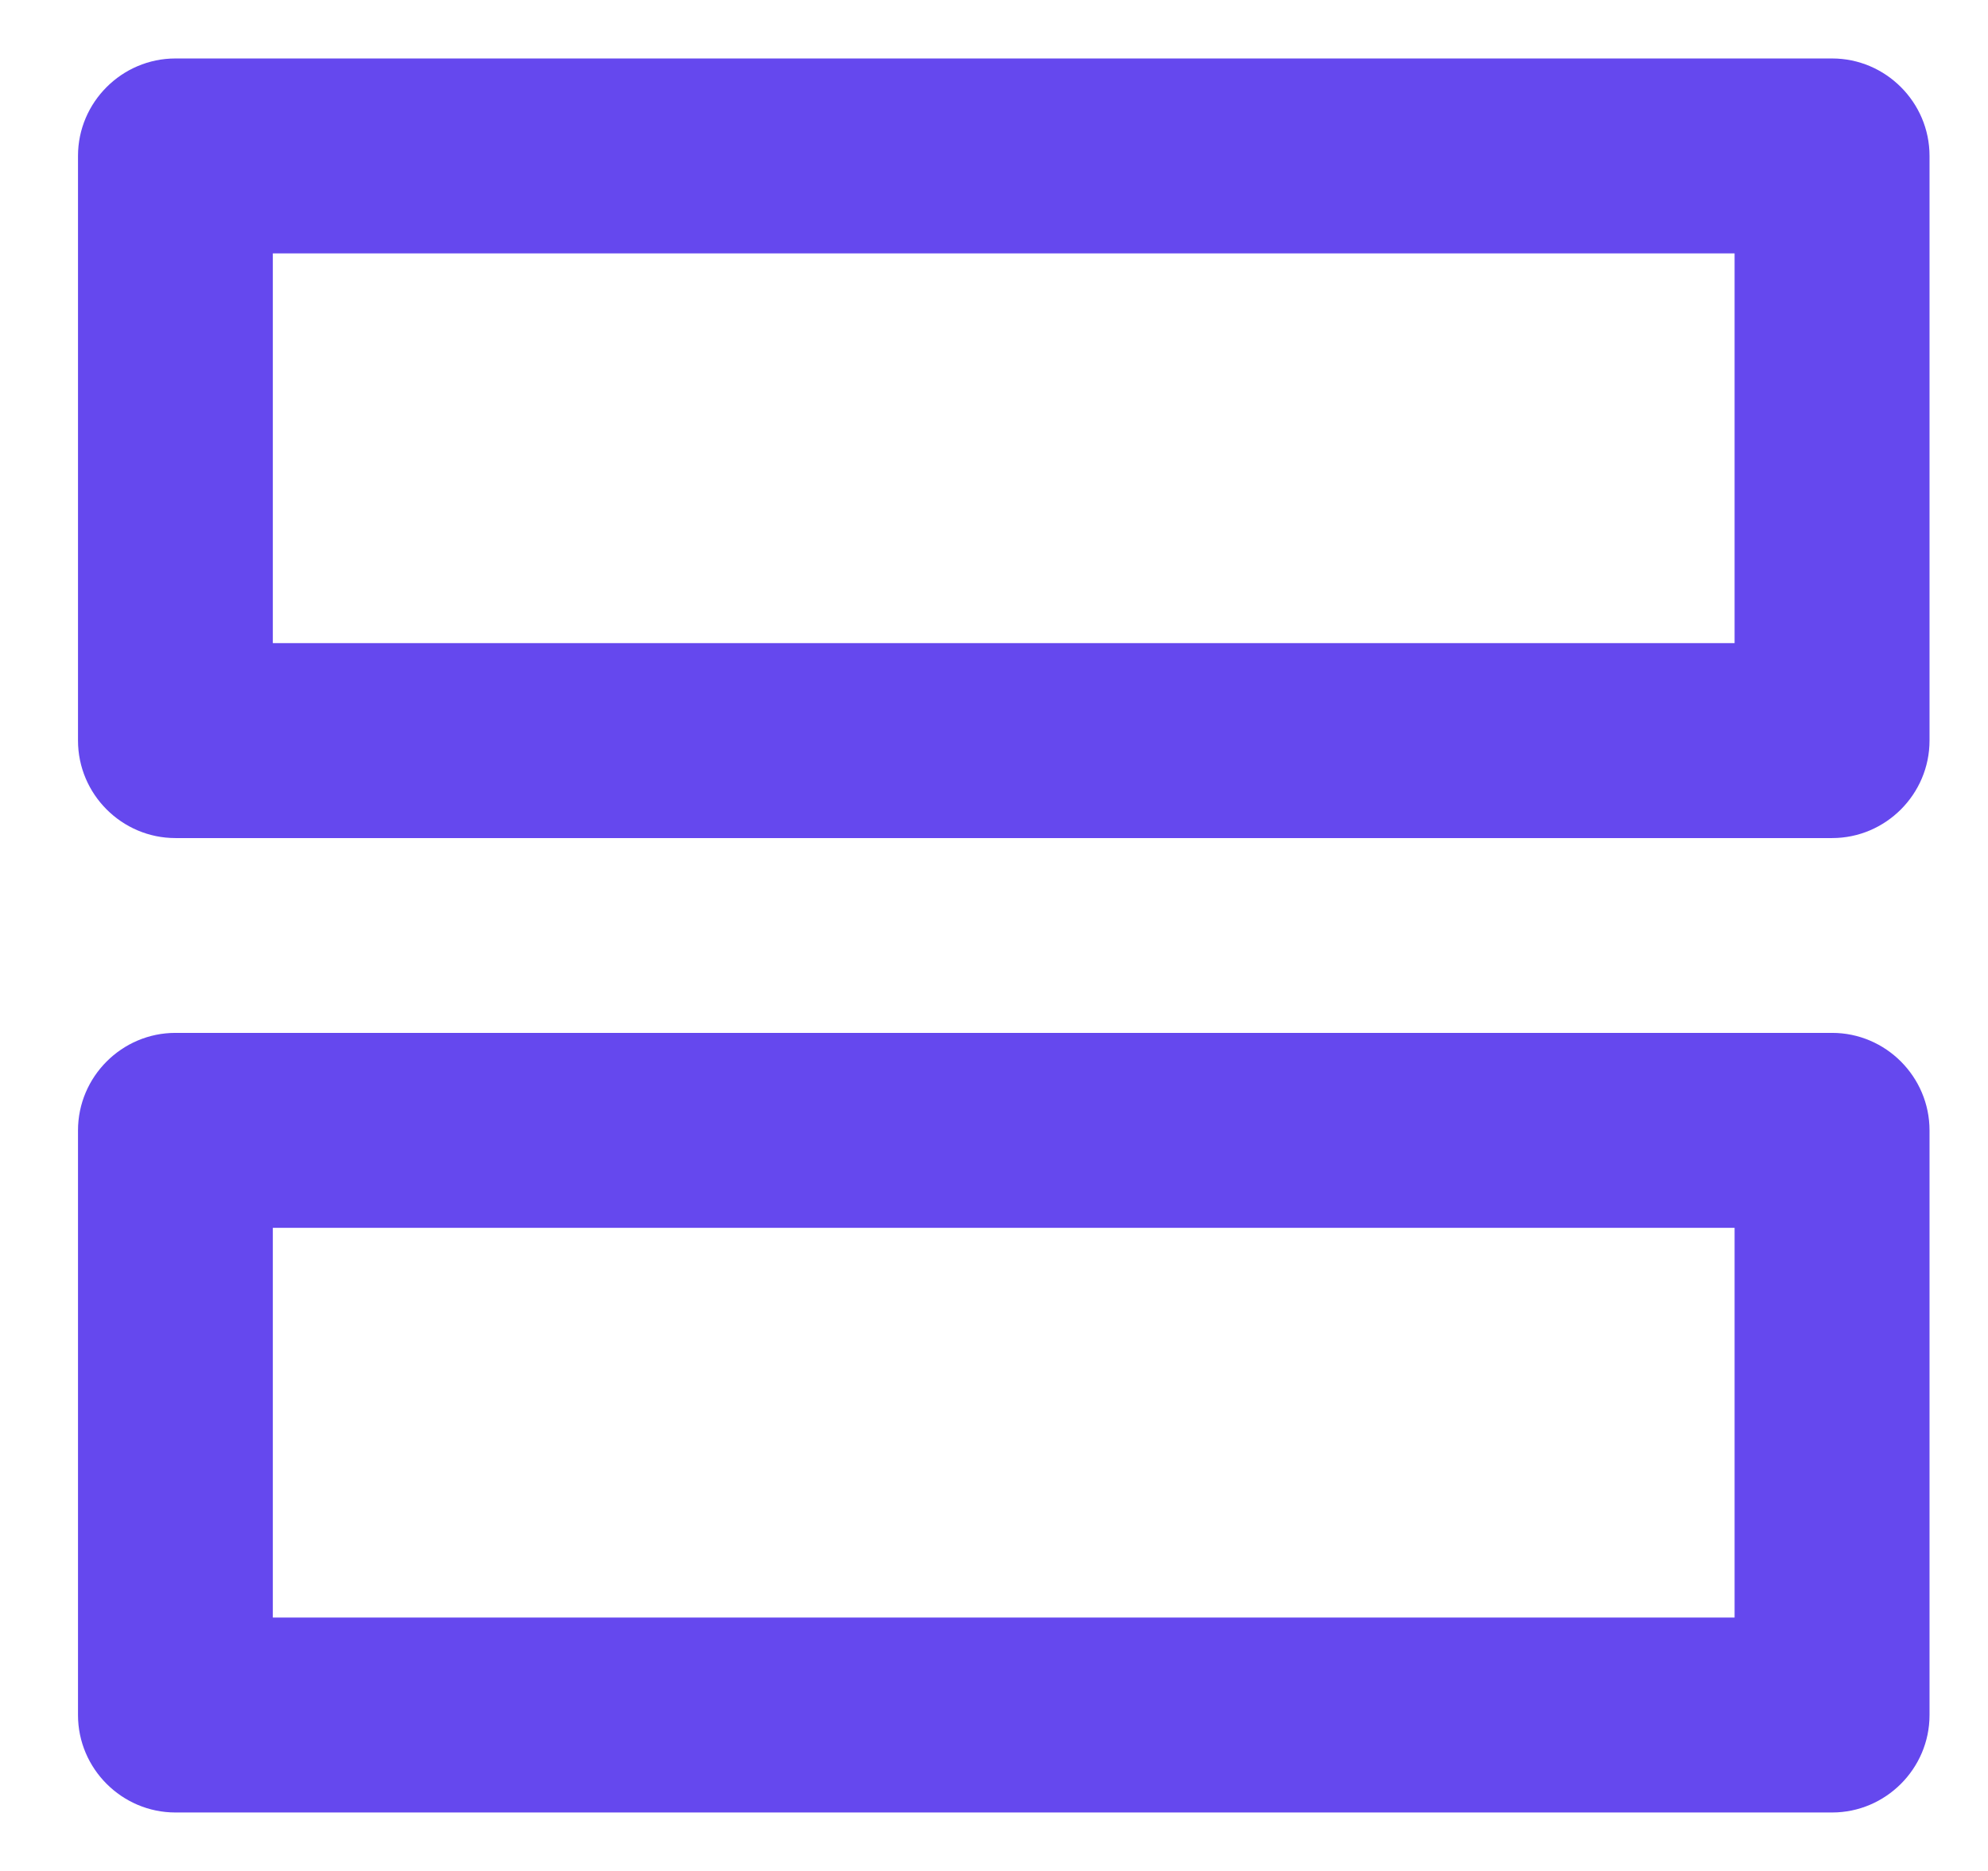 <svg width="17" height="16" viewBox="0 0 17 16" fill="none" xmlns="http://www.w3.org/2000/svg">
<path d="M14.833 2.167V5.5H2.333V2.167H14.833ZM14.833 10.5V13.833H2.333V10.5H14.833ZM15.667 0.5H1.5C1.042 0.5 0.667 0.875 0.667 1.333V6.333C0.667 6.792 1.042 7.167 1.5 7.167H15.667C16.125 7.167 16.5 6.792 16.5 6.333V1.333C16.5 0.875 16.125 0.5 15.667 0.5ZM15.667 8.833H1.5C1.042 8.833 0.667 9.208 0.667 9.667V14.667C0.667 15.125 1.042 15.5 1.5 15.5H15.667C16.125 15.5 16.5 15.125 16.5 14.667V9.667C16.5 9.208 16.125 8.833 15.667 8.833Z" fill="#6548EE"/>
</svg>
